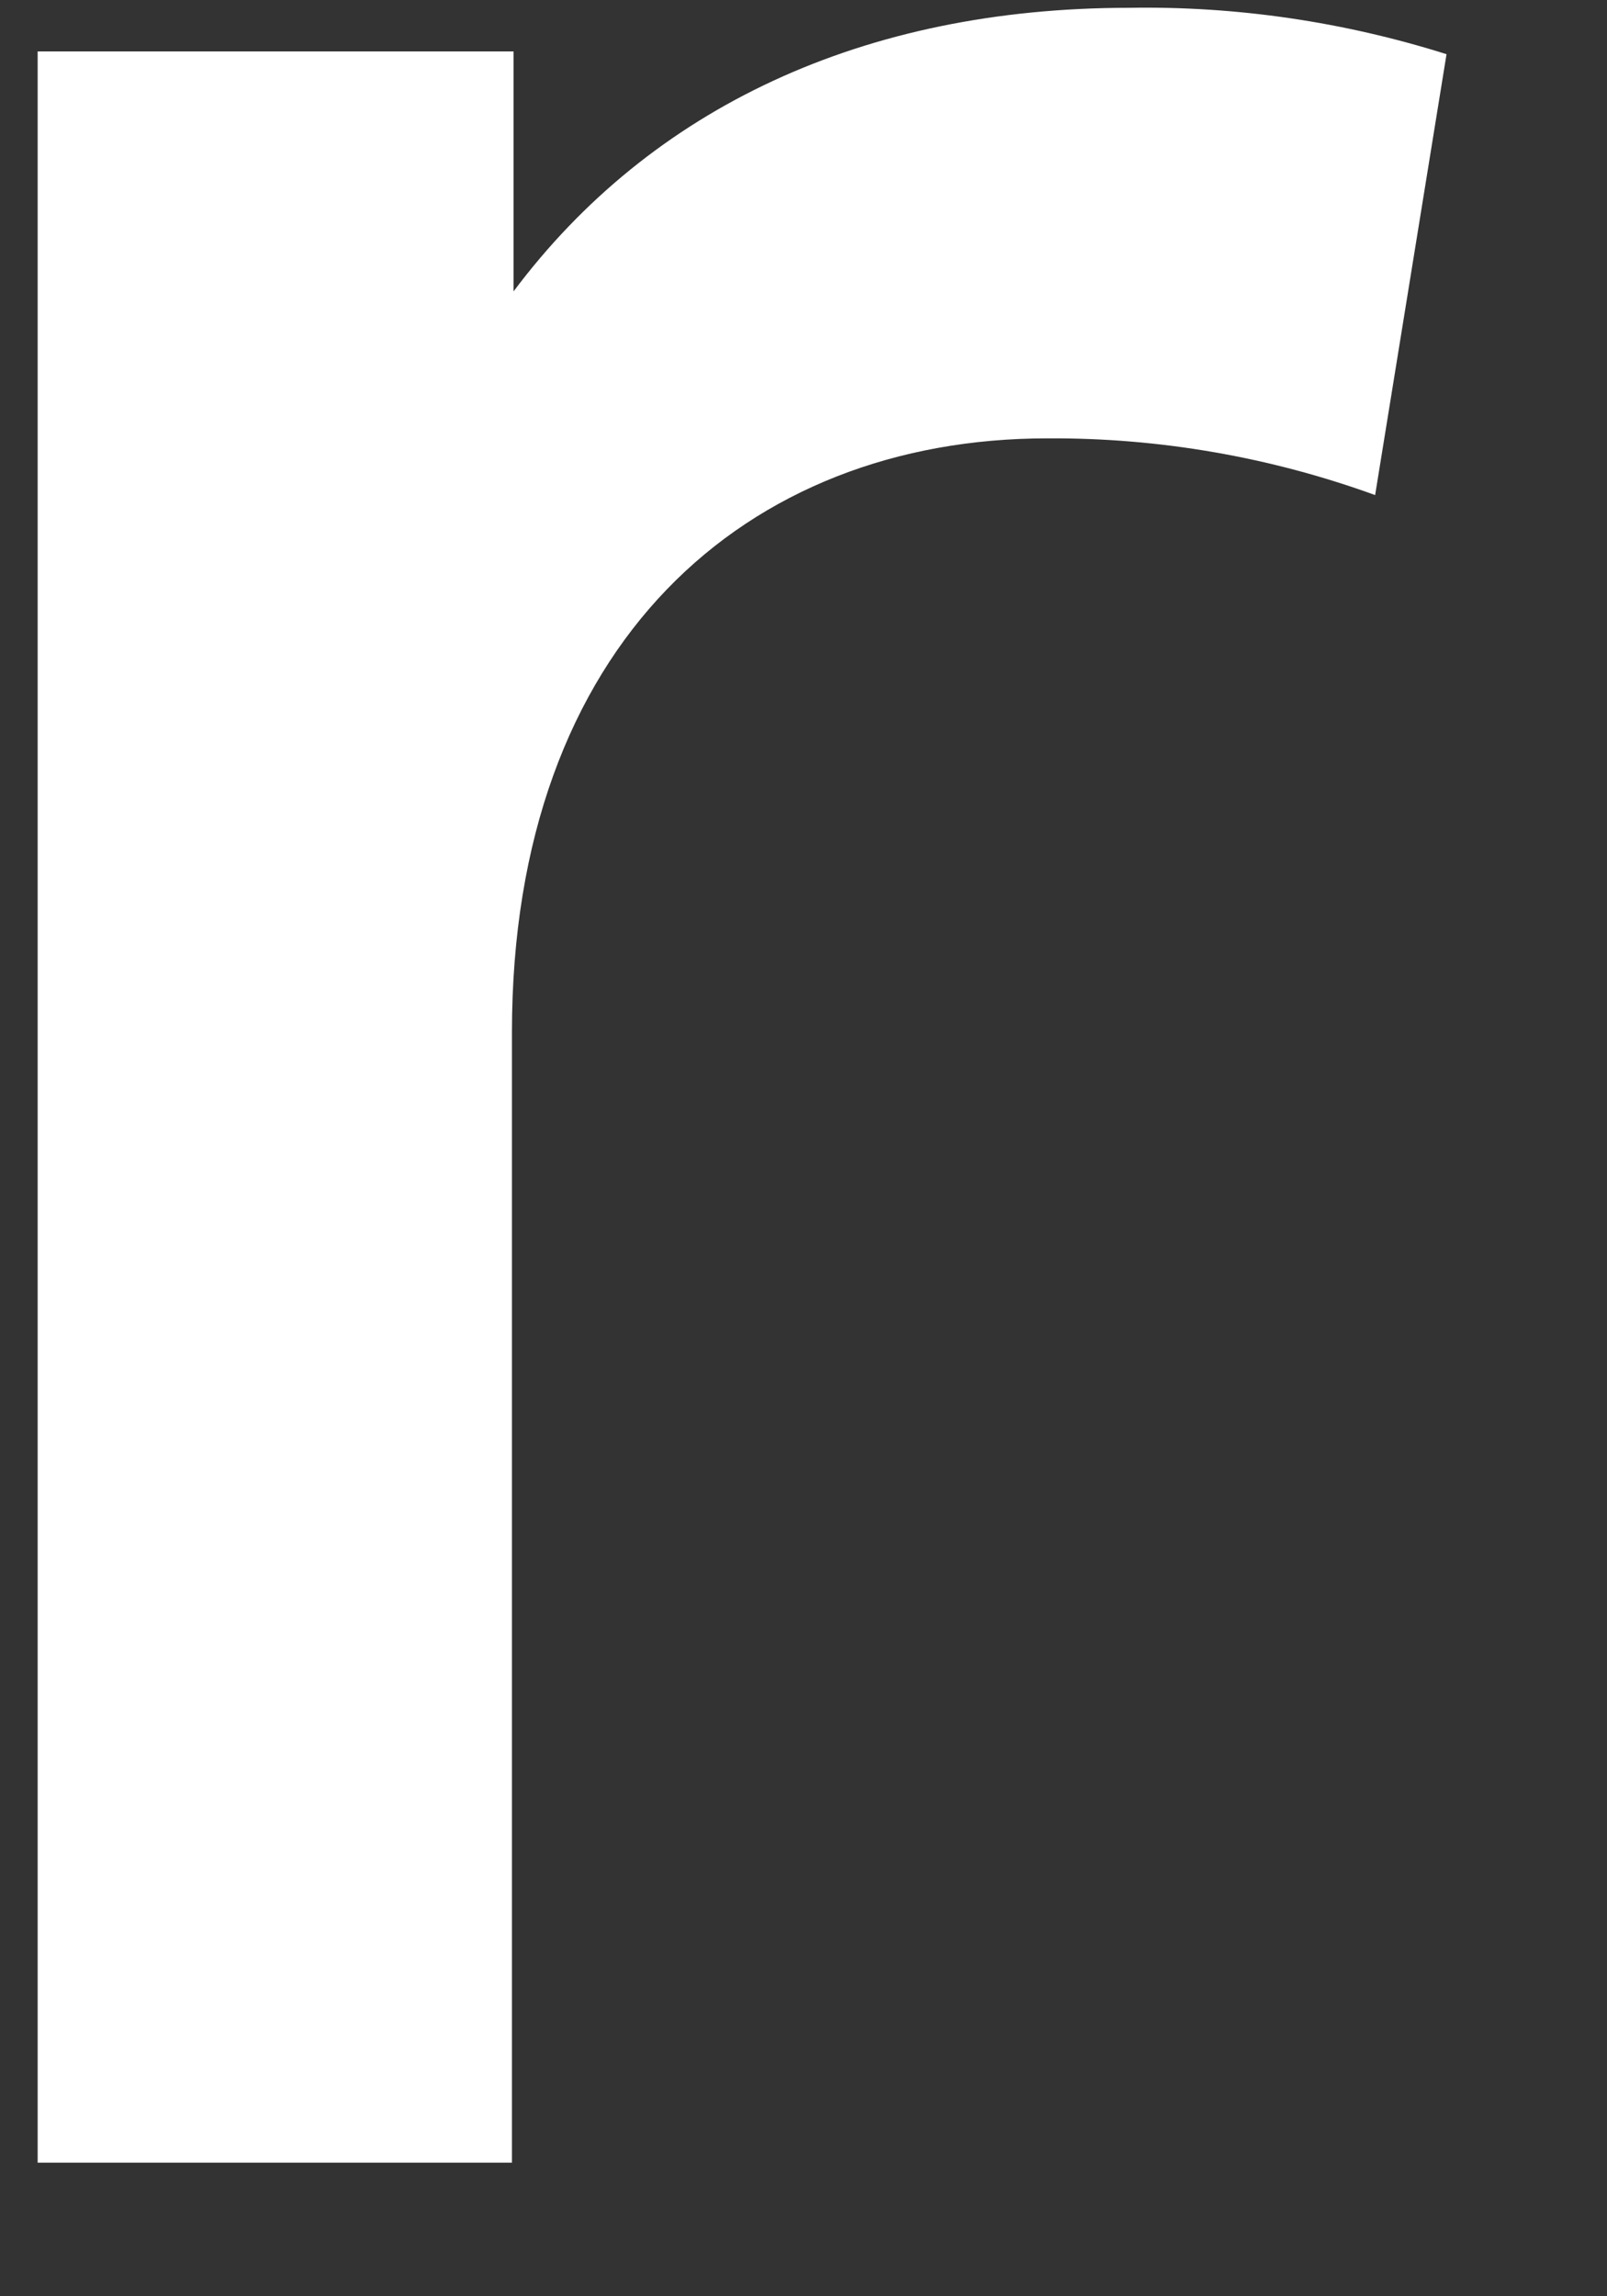 <svg width="7" height="10" viewBox="0 0 7 10" fill="none" xmlns="http://www.w3.org/2000/svg">
<rect x="0" y="0" width="7" height="10" fill="#333333" stroke="none"/>
<path d="M6.301 0.236L5.99 2.156C5.533 1.99 5.049 1.906 4.562 1.909C3.25 1.909 2.23 2.803 2.23 4.495V9.418H0.164V0.224H2.237V1.269C2.835 0.47 3.761 0.034 4.918 0.034C5.387 0.026 5.854 0.095 6.301 0.236Z" fill="white"/>
</svg>

